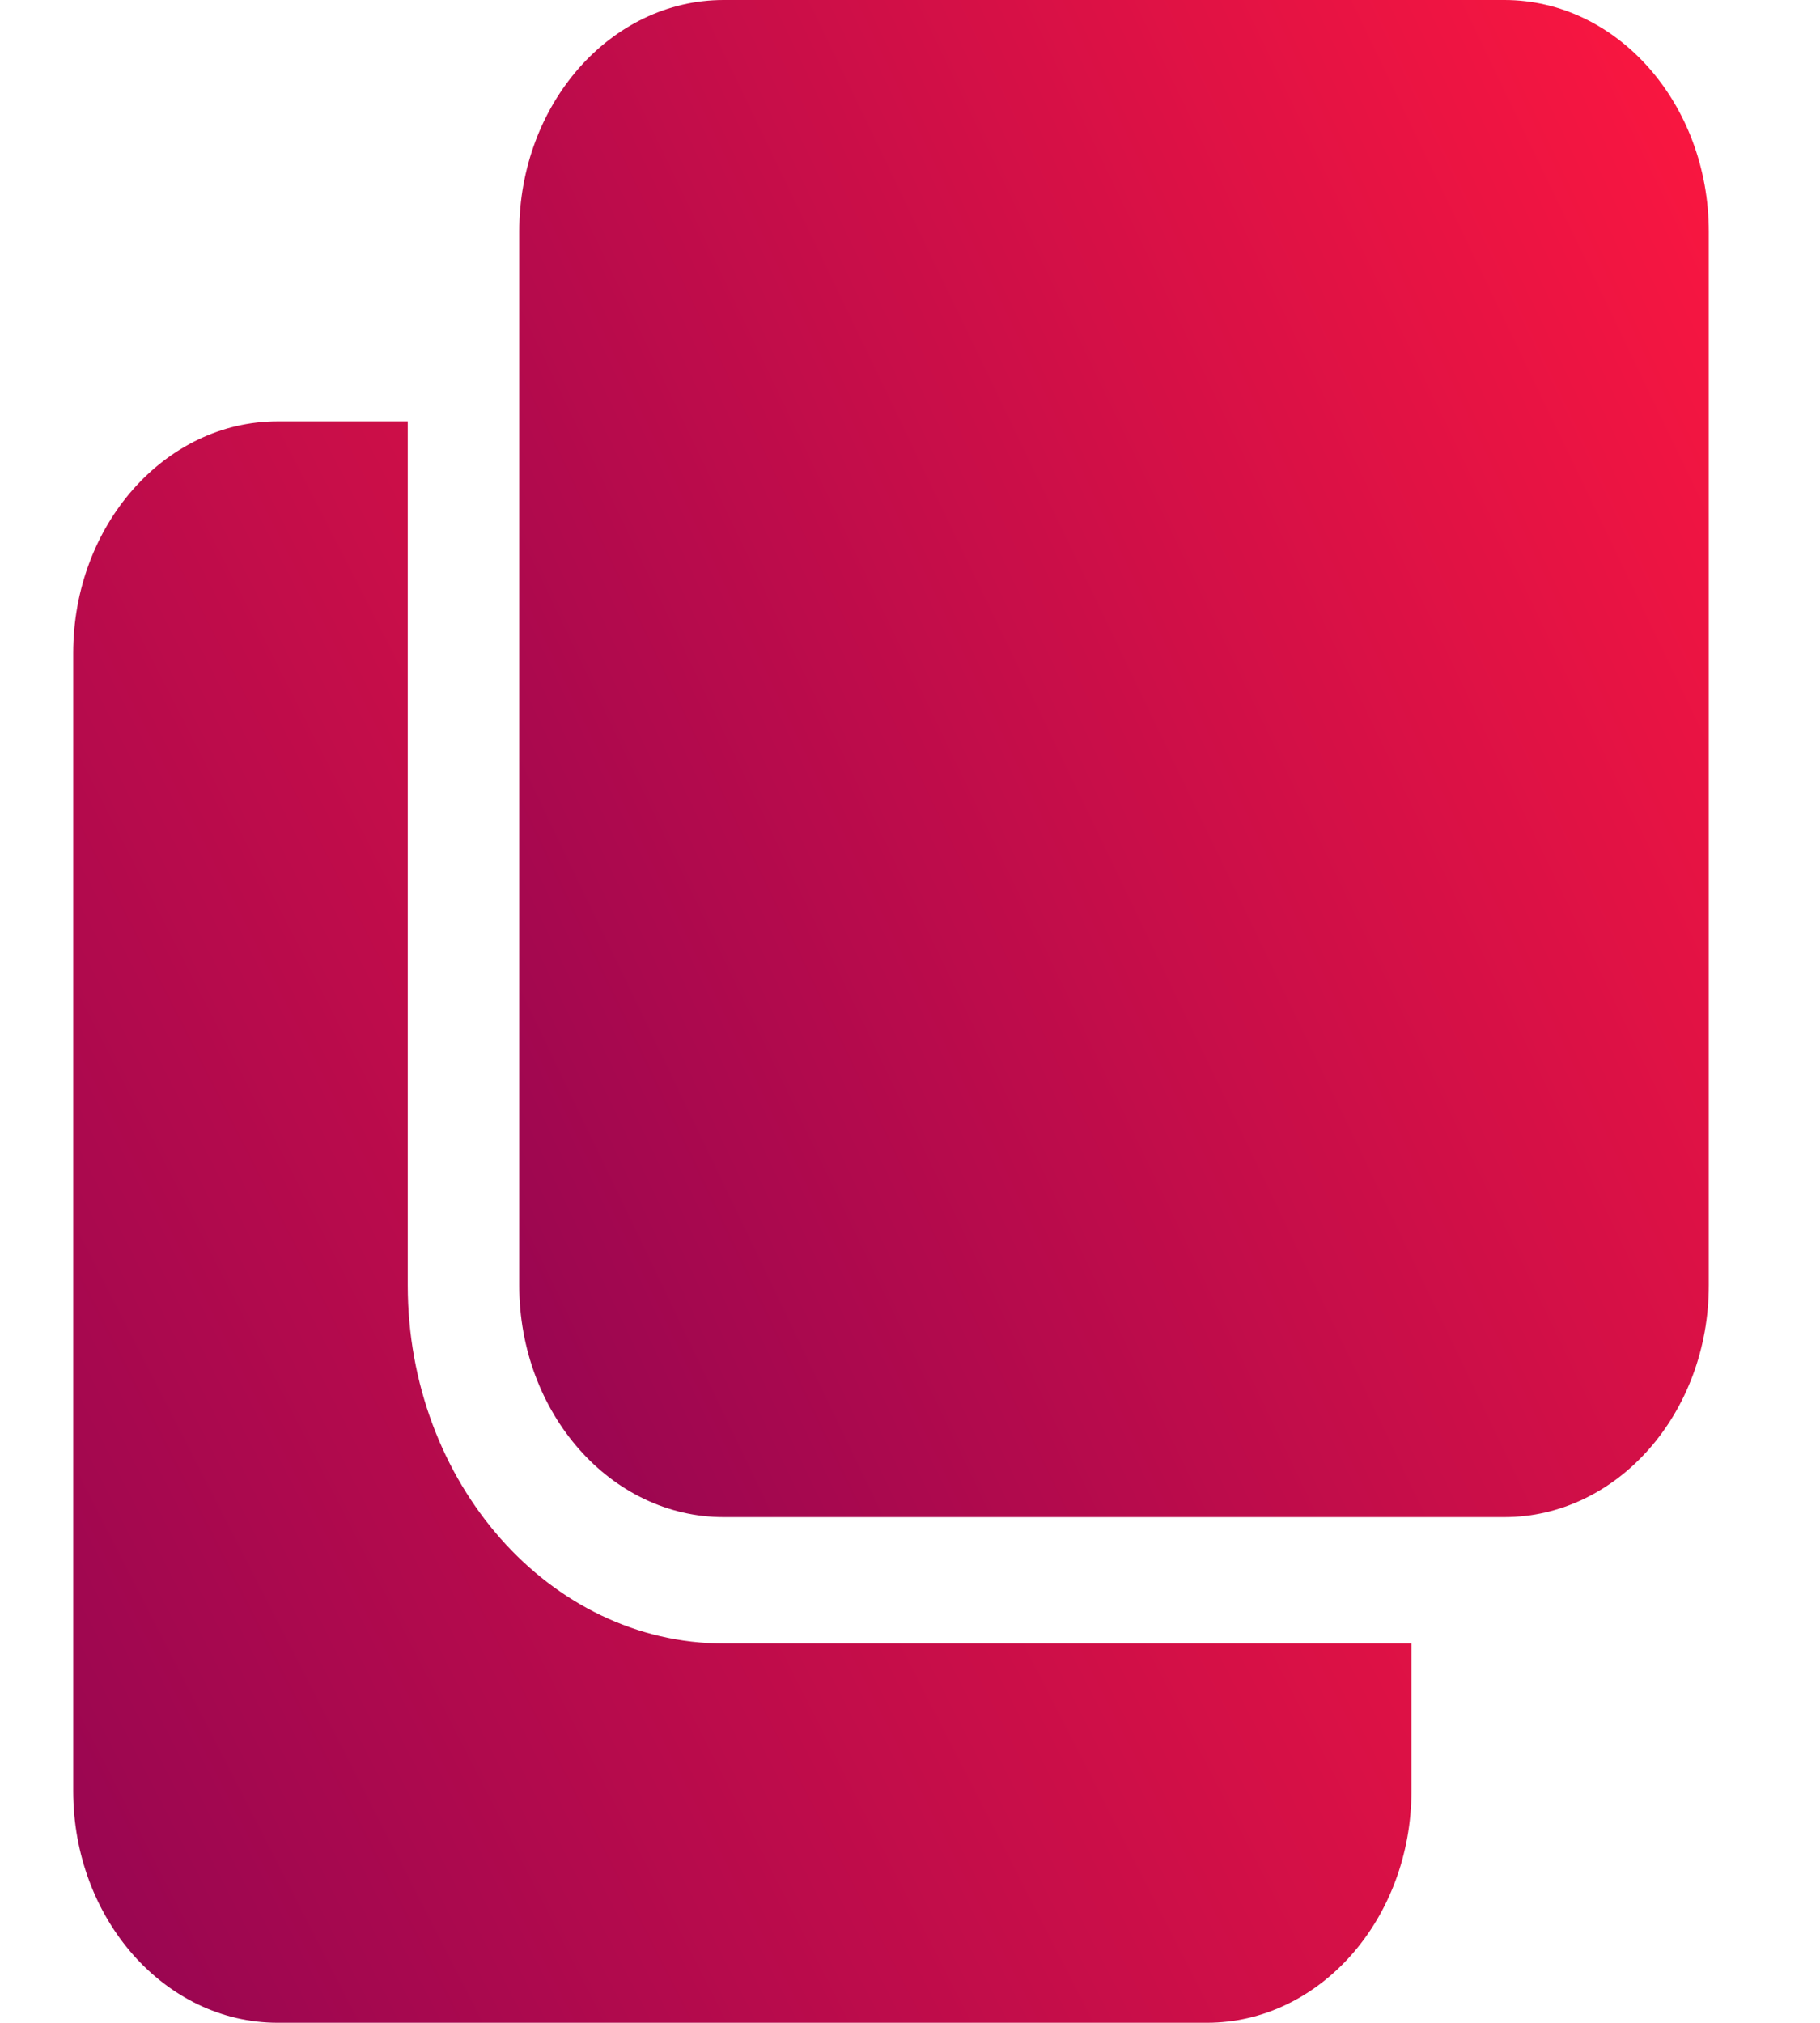 <svg width="27" height="30" viewBox="0 0 27 30" fill="none" xmlns="http://www.w3.org/2000/svg">
<path d="M10.737 24.374C8.153 24.374 6.049 21.99 6.049 19.061V6.249H4.119C2.446 6.249 1.086 7.79 1.086 9.686V26.561C1.086 28.457 2.446 29.999 4.119 29.999H17.906C19.579 29.999 20.939 28.457 20.939 26.561V24.374H10.737Z" fill="url(#paint0_linear)"/>
<path d="M25.35 3.438C25.35 1.539 23.992 0 22.317 0H10.736C9.061 0 7.703 1.539 7.703 3.438V19.062C7.703 20.961 9.061 22.5 10.736 22.5H22.317C23.992 22.5 25.35 20.961 25.35 19.062V3.438Z" fill="url(#paint1_linear)"/>
<defs>
<linearGradient id="paint0_linear" x1="21.338" y1="6.249" x2="-4.574" y2="19.504" gradientUnits="userSpaceOnUse">
<stop stop-color="#FE173F"/>
<stop offset="1" stop-color="#950552"/>
</linearGradient>
<linearGradient id="paint1_linear" x1="25.705" y1="9.71141e-07" x2="2.086" y2="11.336" gradientUnits="userSpaceOnUse">
<stop stop-color="#FE173F"/>
<stop offset="1" stop-color="#950552"/>
</linearGradient>
</defs>
</svg>
